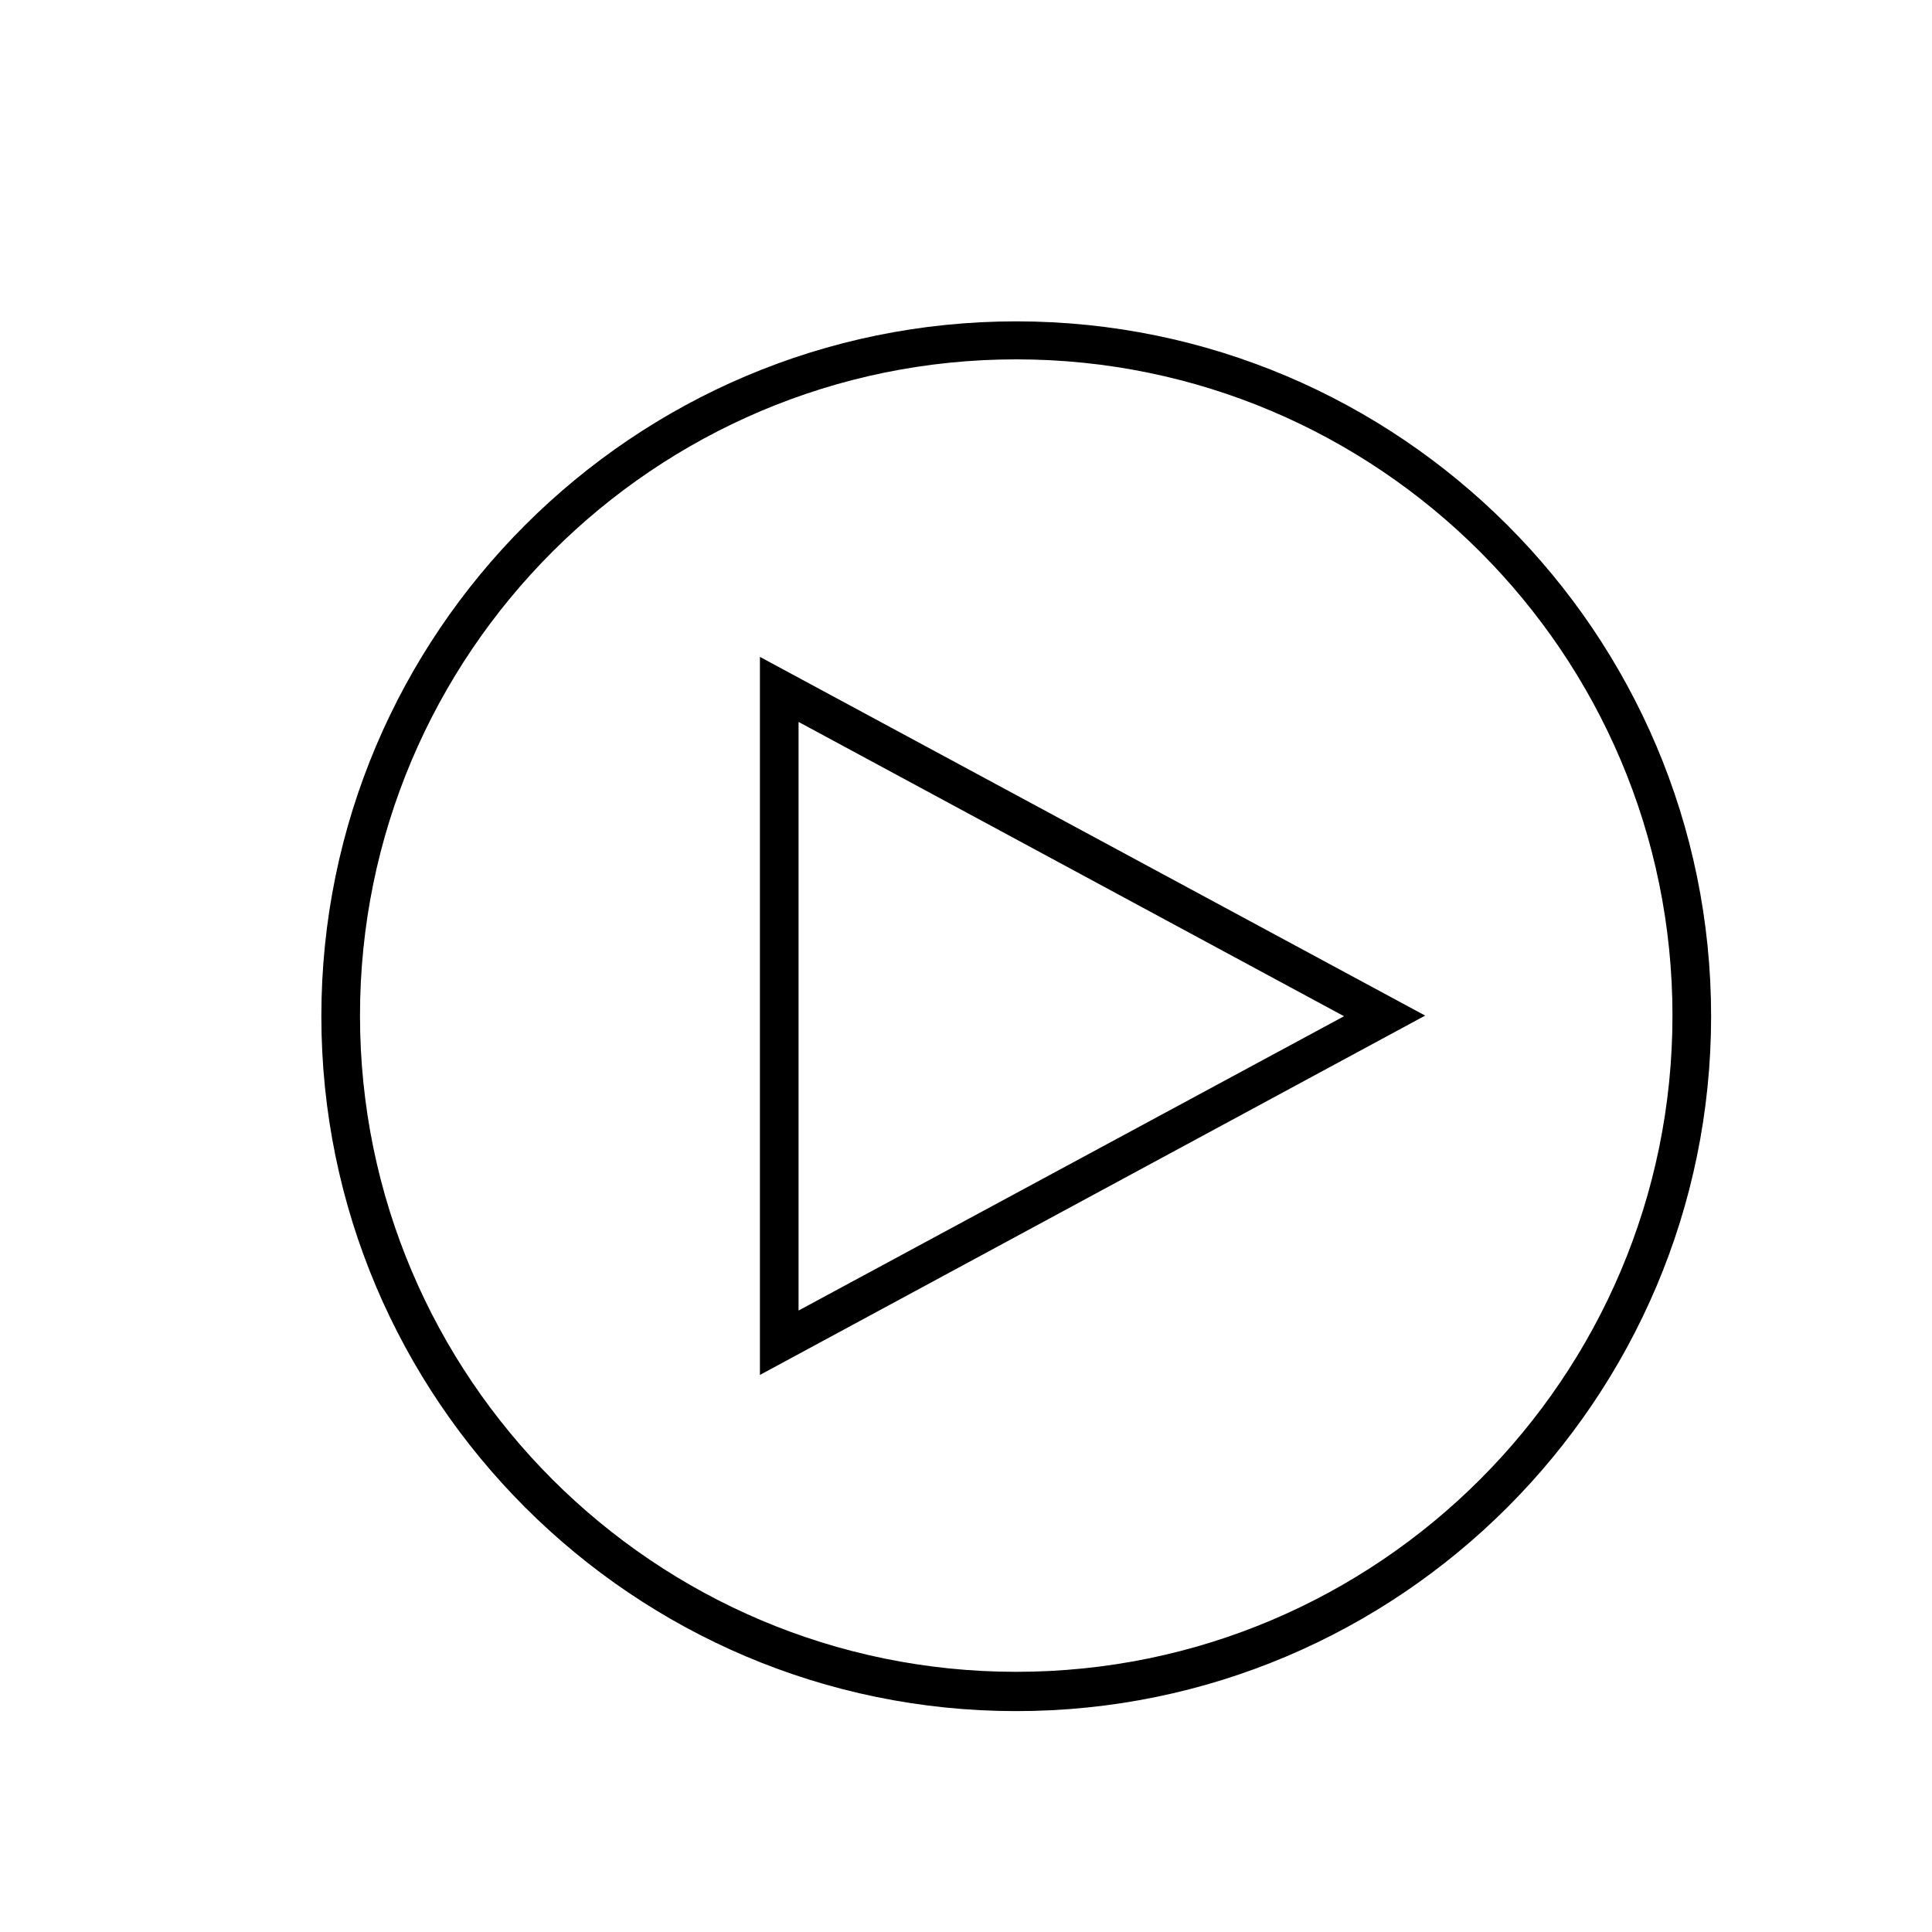 <svg xmlns="http://www.w3.org/2000/svg" xmlns:xlink="http://www.w3.org/1999/xlink" width="50" height="50" viewBox="-30 -30 300 300"><path d="M88 183.5l103.3-55.8L88 72v111.5zm6-101.4l84.7 45.7L94 173.5V82.1z" class="st0"/><path d="M127.8 19.9c-59.5 0-107.9 48.4-107.9 107.9 0 59.5 48.4 107.9 107.9 107.9s107.9-48.4 107.9-107.9c0-59.5-48.4-107.9-107.9-107.9zm0 209.7c-56.2 0-101.9-45.7-101.9-101.9S71.6 25.8 127.8 25.8s101.9 45.7 101.9 101.9S184 229.6 127.8 229.6z" class="st0"/></svg>